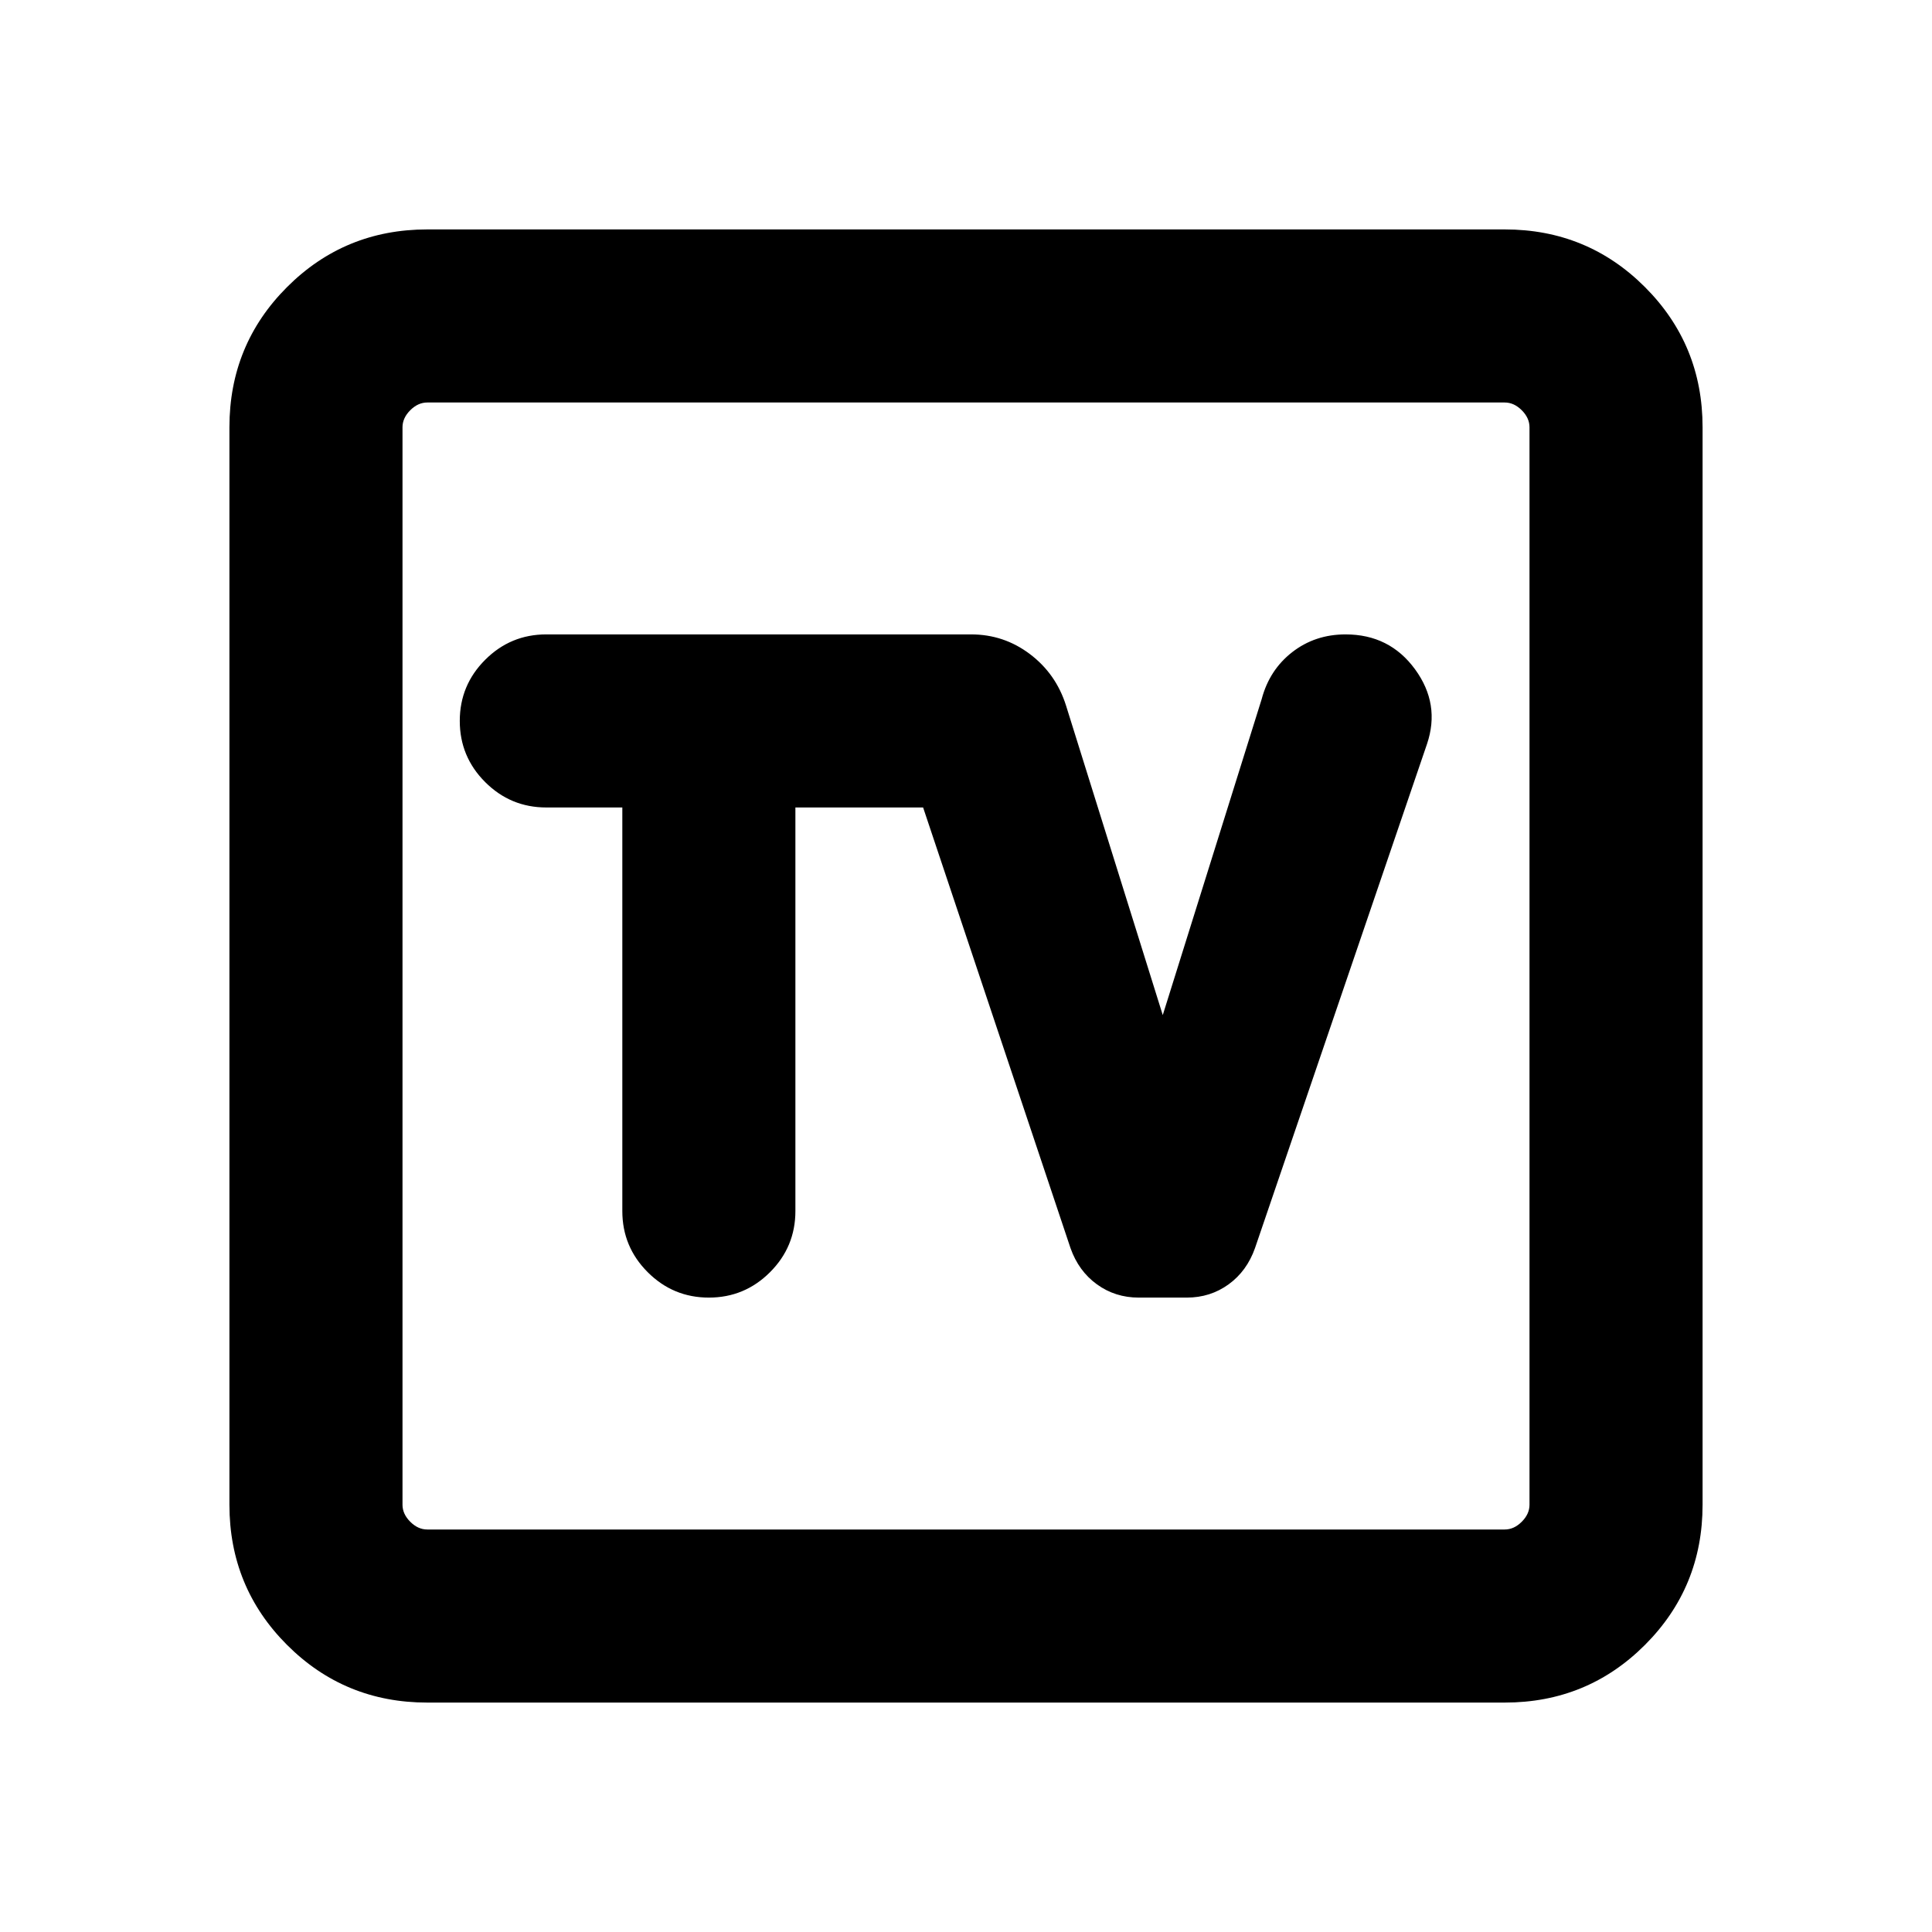 <svg xmlns="http://www.w3.org/2000/svg" height="24" viewBox="0 -960 960 960" width="24"><path d="M212.31-114q-41.03 0-69.67-28.64T114-212.31v-535.38q0-41.03 28.64-69.67T212.31-846h535.38q41.03 0 69.67 28.64T846-747.69v535.38q0 41.03-28.64 69.67T747.69-114H212.31Zm0-86h535.38q4.62 0 8.46-3.85 3.85-3.84 3.85-8.46v-535.38q0-4.62-3.85-8.46-3.84-3.85-8.46-3.85H212.31q-4.62 0-8.46 3.85-3.85 3.84-3.85 8.46v535.38q0 4.62 3.85 8.46 3.84 3.85 8.46 3.85ZM200-760v560-560Zm109.23 201.23v200.54q0 17.77 12.62 30.38 12.61 12.62 30.38 12.62t30.39-12.62q12.61-12.61 12.61-30.38v-200.54h63.46l73.23 218.92q4.03 11.44 13.13 18.03 9.09 6.59 20.8 6.59h23.84q11.71 0 20.8-6.59t13.12-18.03l85.46-250.46q6.7-19.84-5.96-37.15-12.65-17.31-34.5-17.31-15.15 0-26.5 8.81-11.34 8.81-15.19 23.35l-49.15 157-48.08-153.85q-4.98-15.74-17.92-25.52-12.94-9.79-29.23-9.79H271.46q-17.77 0-30.38 12.62-12.62 12.61-12.62 30.38t12.62 30.39q12.61 12.61 30.38 12.61h37.77Z"/></svg>